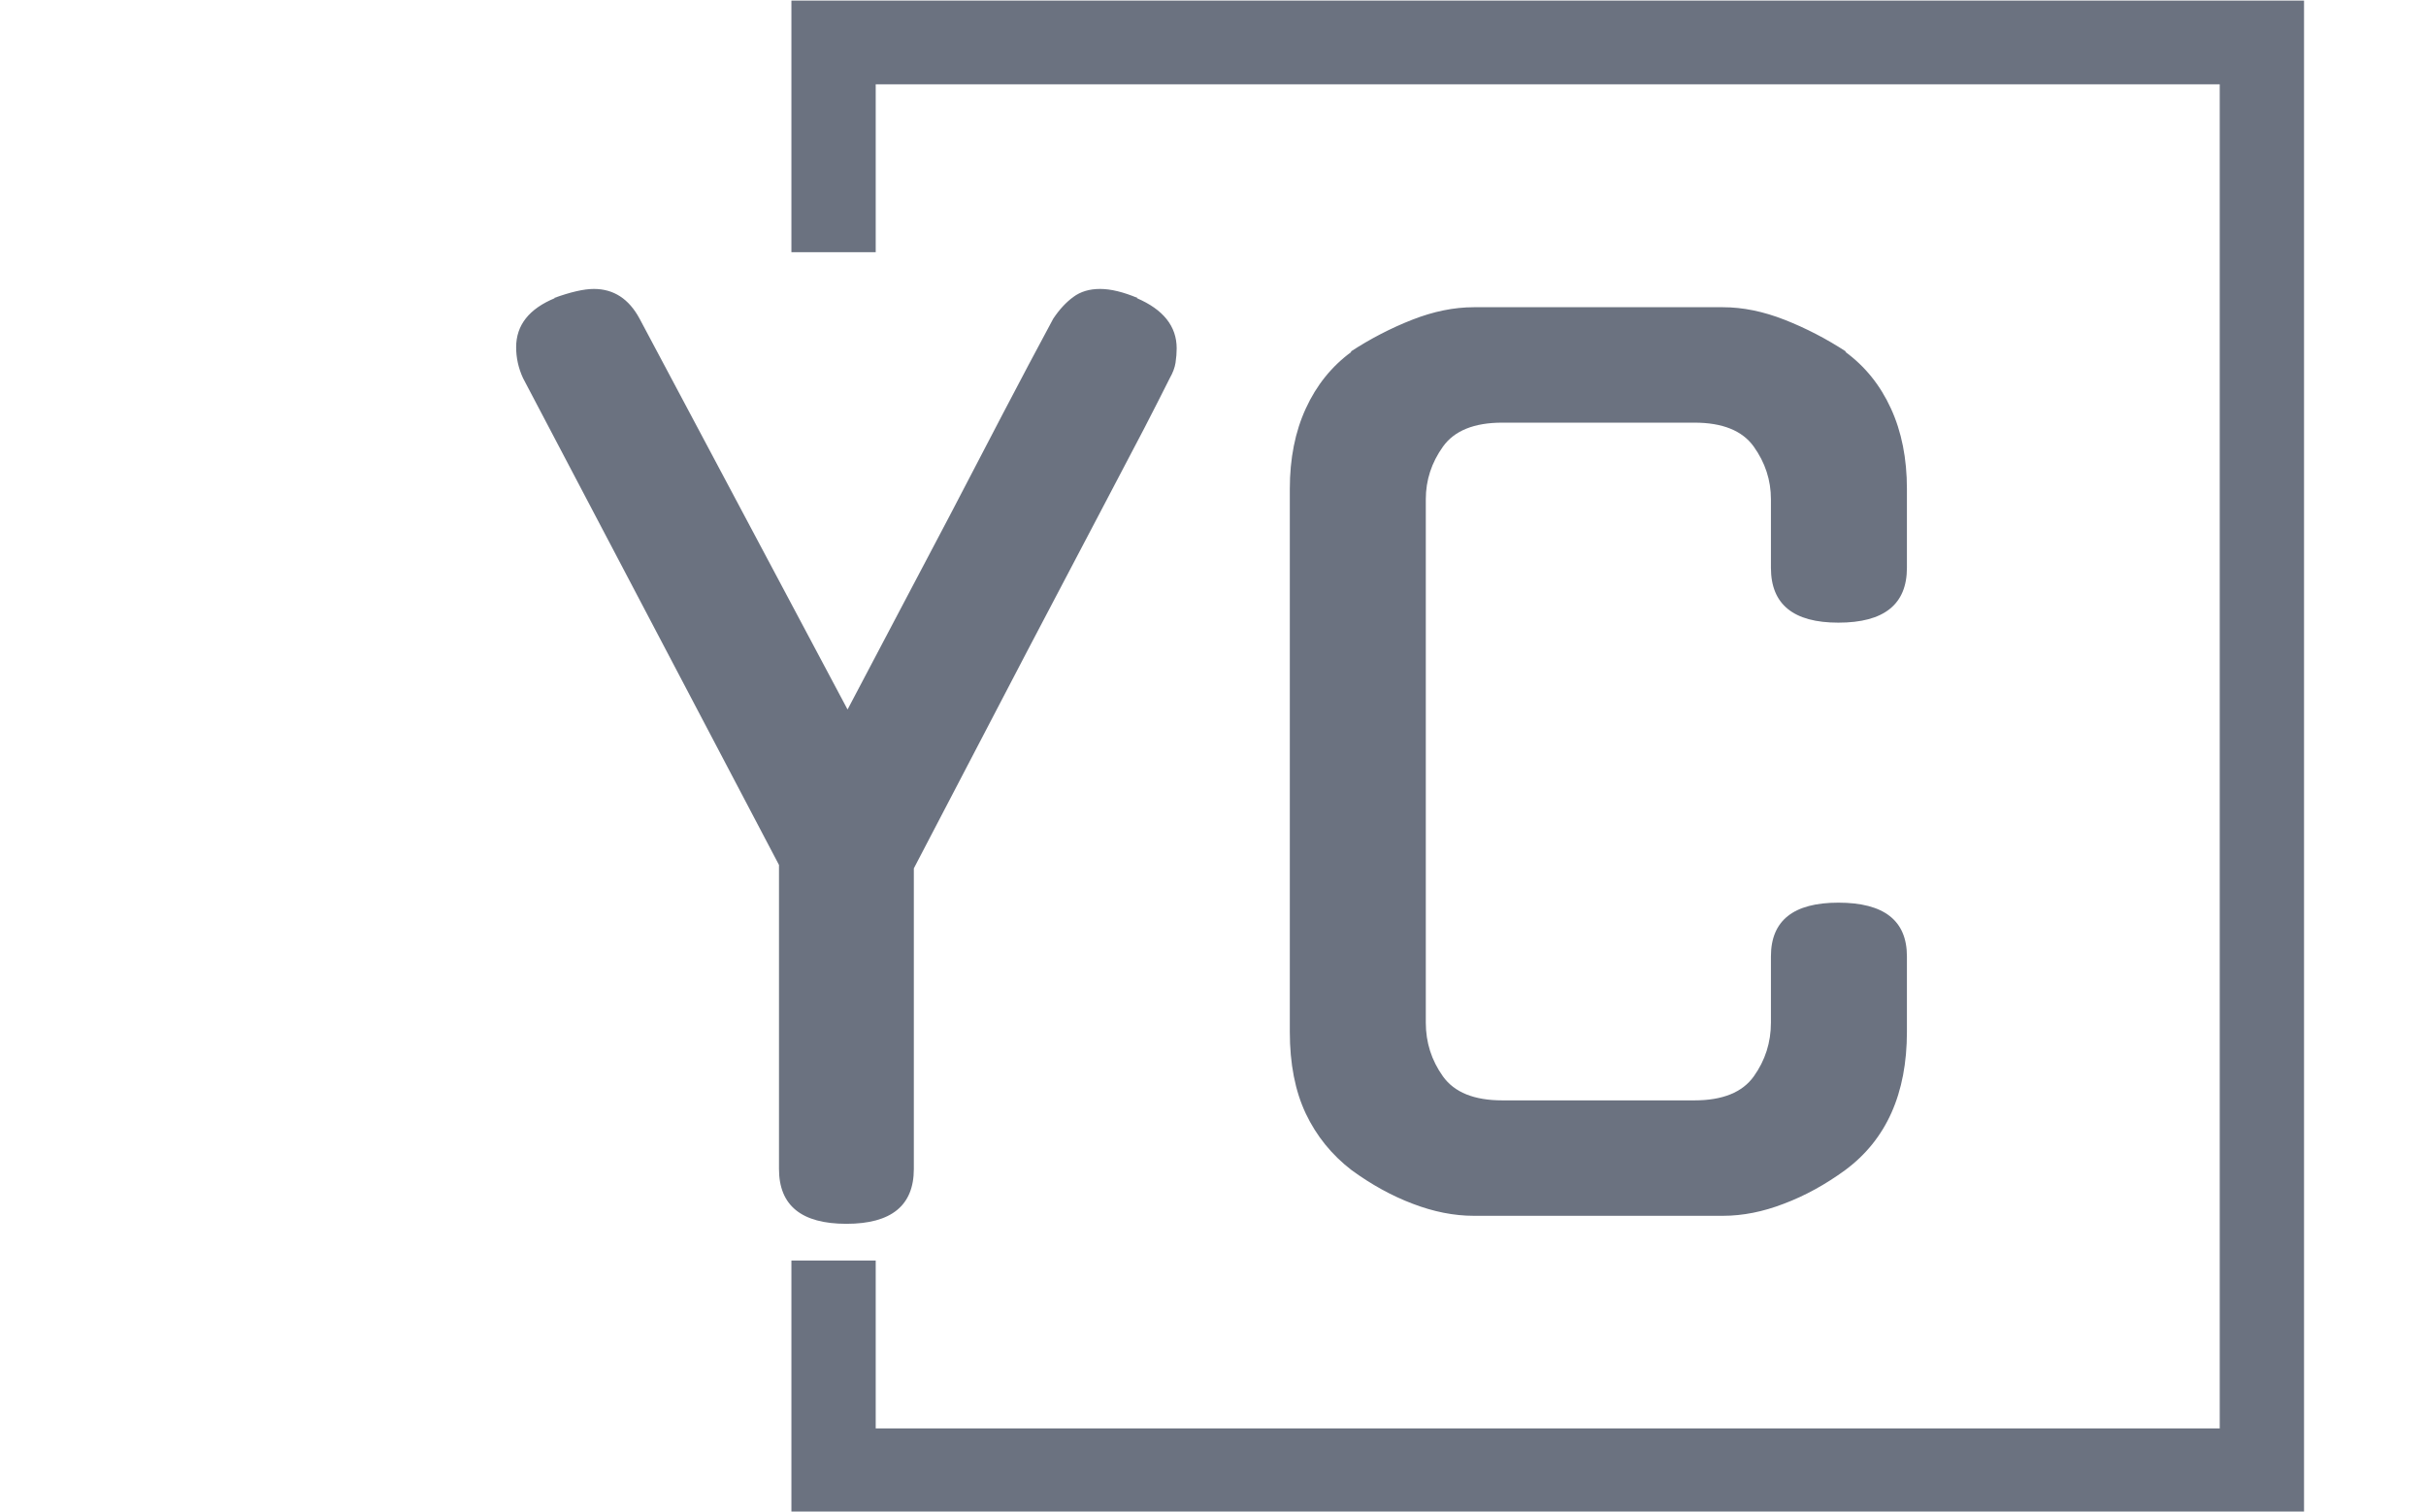 <svg xmlns="http://www.w3.org/2000/svg" version="1.1" xmlns:xlink="http://www.w3.org/1999/xlink" xmlns:svgjs="http://svgjs.dev/svgjs" width="1000" height="623" viewBox="0 0 1000 623"><g transform="matrix(1,0,0,1,-0.606,0.252)"><svg viewBox="0 0 396 247" data-background-color="#ffffff" preserveAspectRatio="xMidYMid meet" height="623" width="1000" xmlns="http://www.w3.org/2000/svg" xmlns:xlink="http://www.w3.org/1999/xlink"><g id="tight-bounds" transform="matrix(1,0,0,1,0.24,-0.1)"><svg viewBox="0 0 395.52 247.2" height="247.2" width="395.52"><g><svg></svg></g><g><svg viewBox="0 0 395.52 247.2" height="247.2" width="395.52"><g transform="matrix(1,0,0,1,84.117,47.215)"><svg viewBox="0 0 227.287 152.77" height="152.77" width="227.287"><g><svg viewBox="0 0 227.287 152.77" height="152.77" width="227.287"><g><svg viewBox="0 0 227.287 152.77" height="152.77" width="227.287"><g><svg viewBox="0 0 227.287 152.77" height="152.77" width="227.287"><g id="textblocktransform"><svg viewBox="0 0 227.287 152.77" height="152.77" width="227.287" id="textblock"><g><svg viewBox="0 0 227.287 152.77" height="152.77" width="227.287"><g transform="matrix(1,0,0,1,0,0)"><svg width="227.287" viewBox="1.2 -40.5 60.85 40.9" height="152.77" data-palette-color="#6b7280"><path d="M18.6-15.15L18.6-2Q18.6 0.4 15.65 0.4L15.65 0.4Q12.7 0.4 12.7-2L12.7-2 12.7-15.3 1.5-36.6Q1.2-37.25 1.2-37.95L1.2-37.95Q1.2-39.4 2.9-40.1L2.9-40.1 2.85-40.1Q3.95-40.5 4.6-40.5L4.6-40.5Q5.9-40.5 6.6-39.2L6.6-39.2 15.7-22.1Q16.7-24 17.85-26.18 19-28.35 20.18-30.6 21.35-32.85 22.5-35.05 23.65-37.25 24.7-39.2L24.7-39.2Q25.1-39.8 25.58-40.15 26.05-40.5 26.75-40.5L26.75-40.5Q27.45-40.5 28.4-40.1L28.4-40.1 28.35-40.1Q30.1-39.35 30.1-37.9L30.1-37.9Q30.1-37.6 30.05-37.27 30-36.95 29.8-36.6L29.8-36.6Q29.35-35.7 28.68-34.4 28-33.1 26.78-30.78 25.55-28.45 23.6-24.73 21.65-21 18.6-15.15L18.6-15.15ZM62.05-11.3L62.05-8Q62.05-3.95 59.35-1.95L59.35-1.95Q58.05-1 56.67-0.48 55.3 0.05 54 0.05L54 0.05 43.1 0.05Q41.8 0.05 40.42-0.48 39.05-1 37.75-1.95L37.75-1.95Q36.45-2.95 35.75-4.42 35.05-5.9 35.05-8L35.05-8 35.05-31.75Q35.05-33.75 35.75-35.27 36.45-36.8 37.75-37.75L37.75-37.75 37.7-37.75Q39-38.6 40.4-39.15 41.8-39.7 43.1-39.7L43.1-39.7 54-39.7Q55.3-39.7 56.7-39.15 58.1-38.6 59.4-37.75L59.4-37.75 59.35-37.75Q60.65-36.8 61.35-35.27 62.05-33.75 62.05-31.75L62.05-31.75 62.05-28.3Q62.05-25.9 59.05-25.9L59.05-25.9Q56.1-25.9 56.1-28.3L56.1-28.3 56.1-31.3Q56.1-32.55 55.35-33.6 54.6-34.65 52.75-34.65L52.75-34.65 44.35-34.65Q42.5-34.65 41.75-33.6 41-32.55 41-31.3L41-31.3 41-8.4Q41-7.1 41.75-6.05 42.5-5 44.35-5L44.35-5 52.75-5Q54.6-5 55.35-6.05 56.1-7.1 56.1-8.4L56.1-8.4 56.1-11.3Q56.1-13.65 59.05-13.65L59.05-13.65Q62.05-13.65 62.05-11.3L62.05-11.3Z" opacity="1" transform="matrix(1,0,0,1,0,0)" fill="#6b7280" class="undefined-text-0" data-fill-palette-color="primary" id="text-0"></path></svg></g></svg></g></svg></g></svg></g></svg></g></svg></g></svg></g><path d="M129.102 41.215L129.102 0 376.302 0 376.302 247.2 129.102 247.2 129.102 205.985 142.879 205.985 142.879 233.423 362.525 233.423 362.525 13.777 142.879 13.777 142.879 41.215Z" fill="#6b7280" stroke="transparent" data-fill-palette-color="primary"></path></svg></g><defs></defs></svg><rect width="395.52" height="247.2" fill="none" stroke="none" visibility="hidden"></rect></g></svg></g></svg>